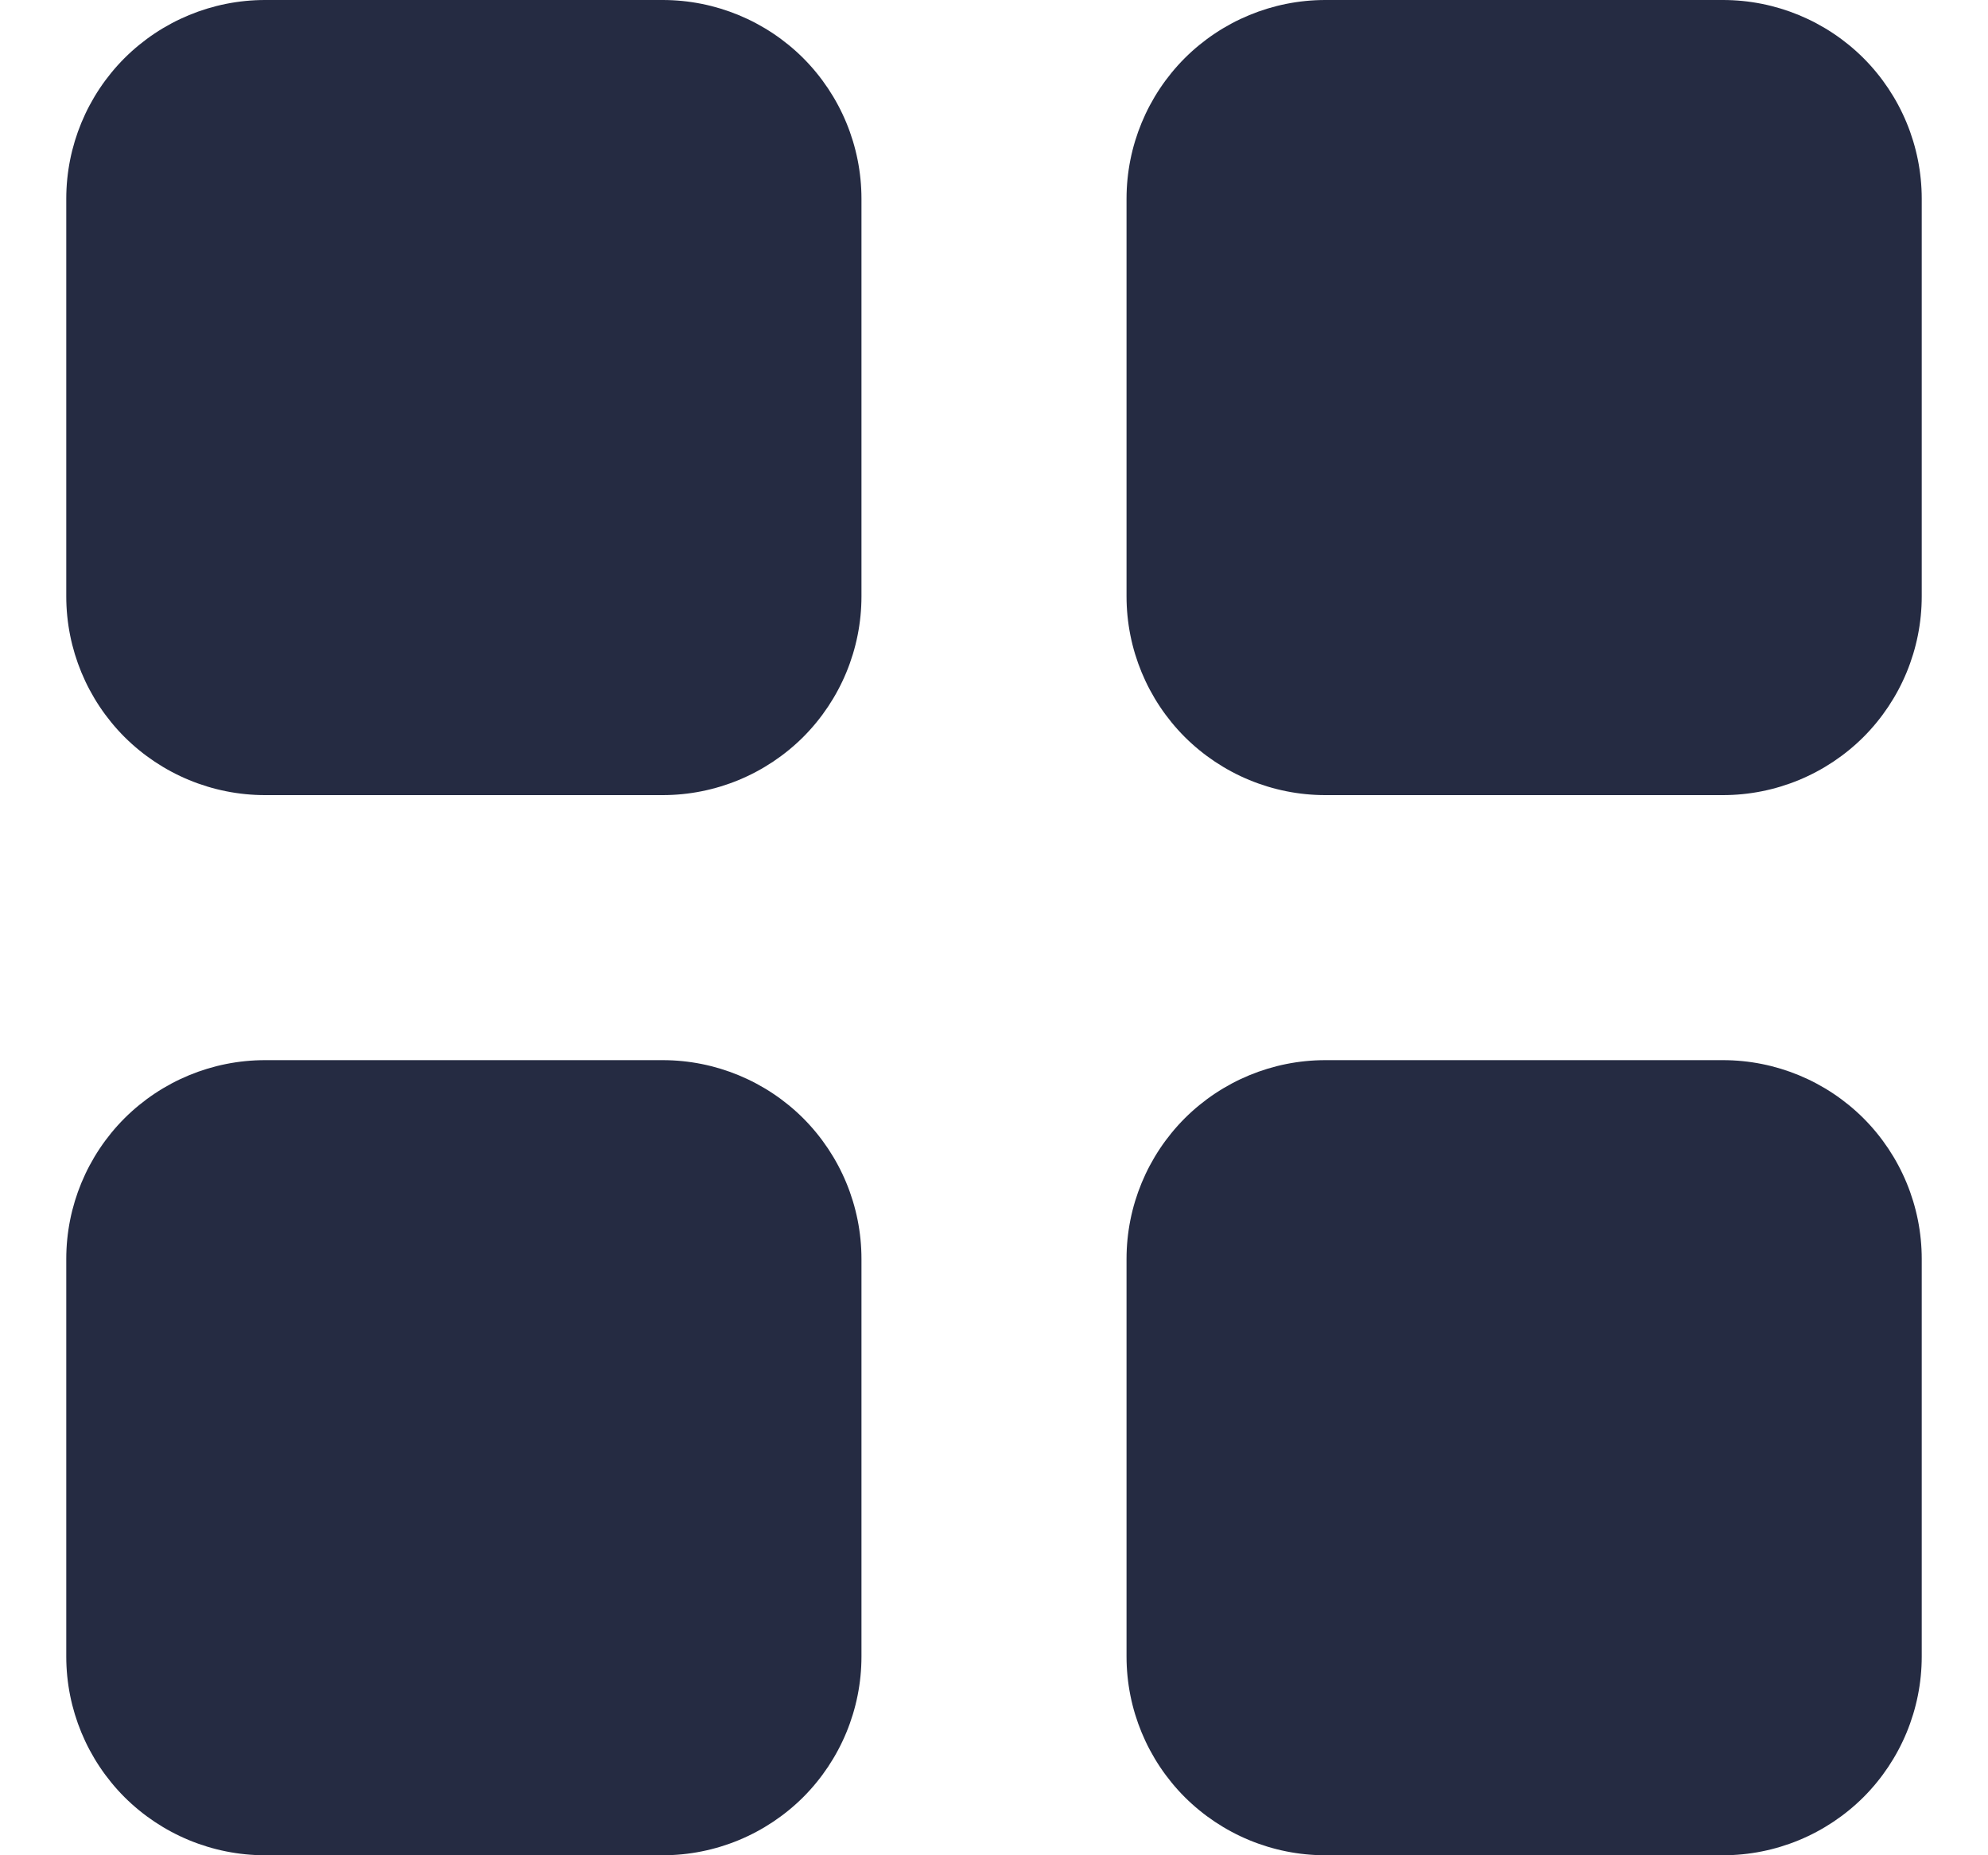 <svg width="15" height="14" viewBox="0 0 15 14" fill="none" xmlns="http://www.w3.org/2000/svg">
<path d="M0.5 1.5C0.5 1.102 0.658 0.721 0.939 0.439C1.221 0.158 1.602 0 2 0H5C5.398 0 5.779 0.158 6.061 0.439C6.342 0.721 6.5 1.102 6.5 1.5V4.5C6.5 4.898 6.342 5.279 6.061 5.561C5.779 5.842 5.398 6 5 6H2C1.602 6 1.221 5.842 0.939 5.561C0.658 5.279 0.5 4.898 0.5 4.5V1.5ZM8.5 1.5C8.5 1.102 8.658 0.721 8.939 0.439C9.221 0.158 9.602 0 10 0H13C13.398 0 13.779 0.158 14.061 0.439C14.342 0.721 14.5 1.102 14.5 1.5V4.5C14.5 4.898 14.342 5.279 14.061 5.561C13.779 5.842 13.398 6 13 6H10C9.602 6 9.221 5.842 8.939 5.561C8.658 5.279 8.5 4.898 8.5 4.5V1.5ZM0.5 9.5C0.5 9.102 0.658 8.721 0.939 8.439C1.221 8.158 1.602 8 2 8H5C5.398 8 5.779 8.158 6.061 8.439C6.342 8.721 6.5 9.102 6.5 9.5V12.5C6.5 12.898 6.342 13.279 6.061 13.561C5.779 13.842 5.398 14 5 14H2C1.602 14 1.221 13.842 0.939 13.561C0.658 13.279 0.5 12.898 0.5 12.5V9.5ZM8.5 9.5C8.5 9.102 8.658 8.721 8.939 8.439C9.221 8.158 9.602 8 10 8H13C13.398 8 13.779 8.158 14.061 8.439C14.342 8.721 14.5 9.102 14.5 9.5V12.5C14.5 12.898 14.342 13.279 14.061 13.561C13.779 13.842 13.398 14 13 14H10C9.602 14 9.221 13.842 8.939 13.561C8.658 13.279 8.5 12.898 8.5 12.5V9.5Z" fill="#252B42"/>
</svg>
